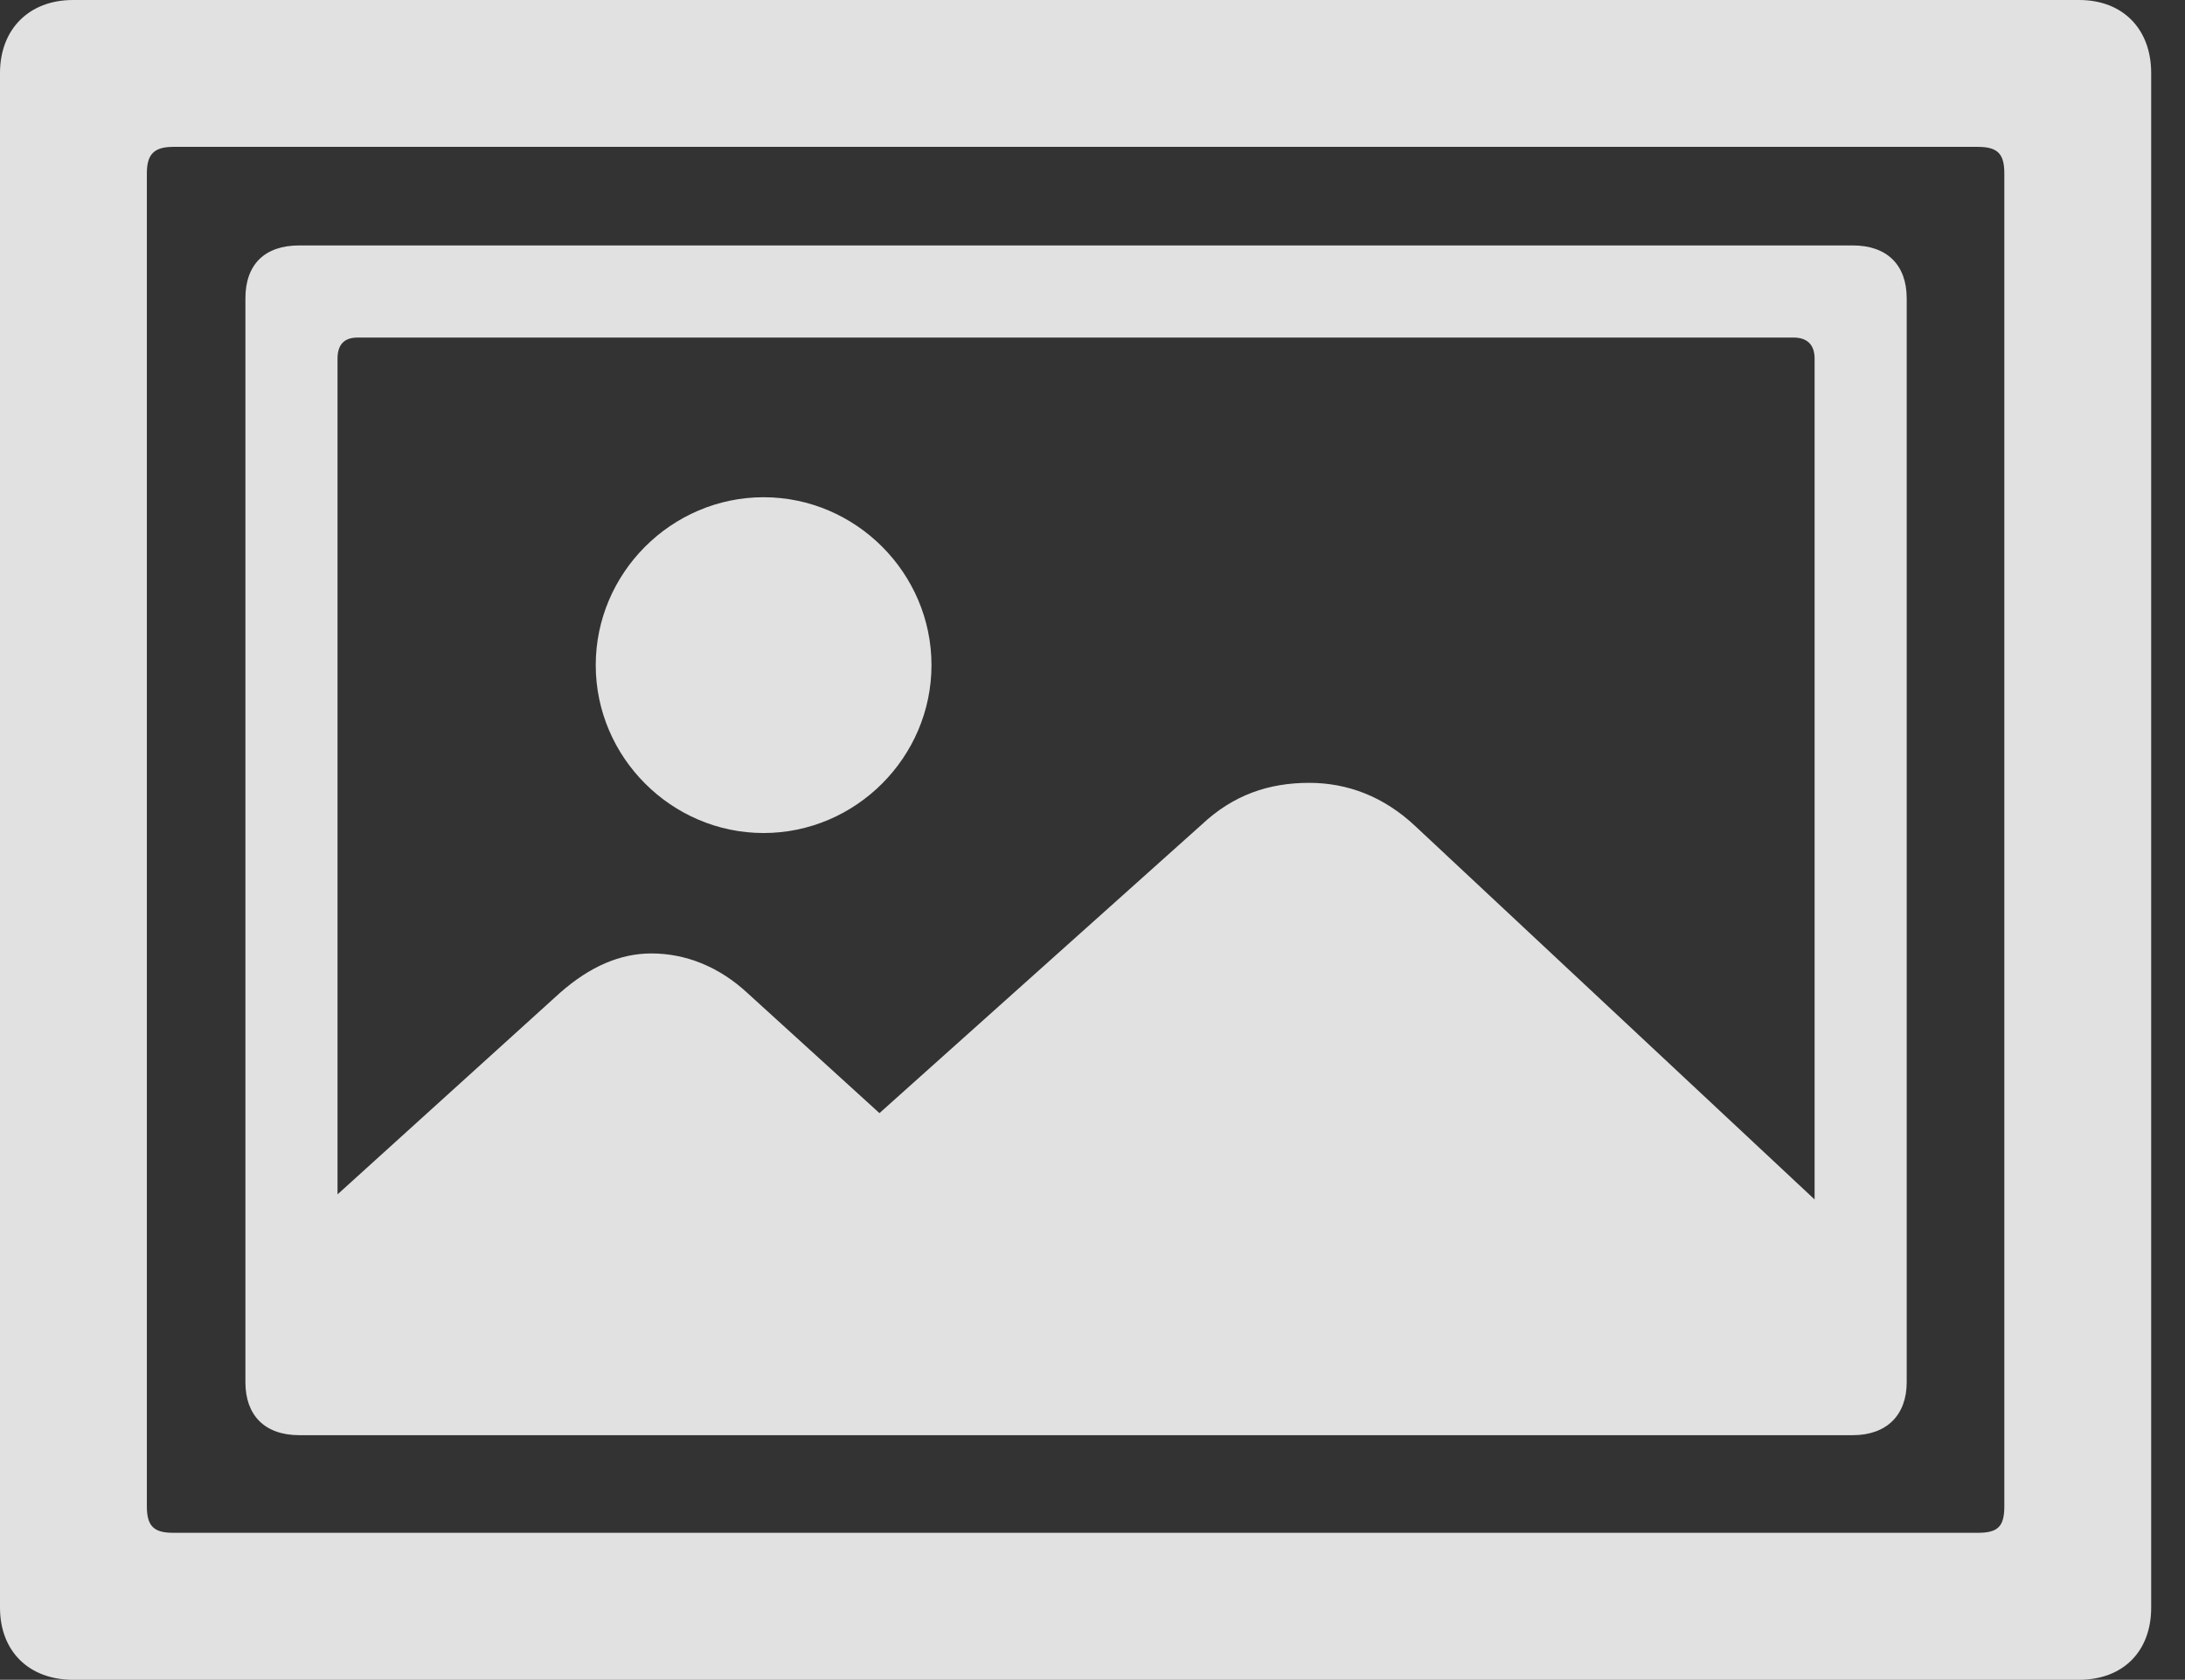 <?xml version="1.0" encoding="UTF-8"?>
<!--Generator: Apple Native CoreSVG 232.5-->
<!DOCTYPE svg
PUBLIC "-//W3C//DTD SVG 1.1//EN"
       "http://www.w3.org/Graphics/SVG/1.1/DTD/svg11.dtd">
<svg version="1.1" xmlns="http://www.w3.org/2000/svg" xmlns:xlink="http://www.w3.org/1999/xlink" width="23.389" height="17.979">
 <rect width="100%" height="100%" fill="#333333" stroke="none"/>
 <g>
  <rect height="17.979" opacity="0" width="23.389" x="0" y="0"/>
  <path d="M0.781 0C0.312 0 0 0.312 0 0.781L0 17.207C0 17.676 0.312 17.979 0.781 17.979L22.256 17.979C22.725 17.979 23.027 17.676 23.027 17.207L23.027 0.781C23.027 0.312 22.725 0 22.256 0ZM1.855 1.572L21.172 1.572C21.387 1.572 21.455 1.65 21.455 1.855L21.455 16.123C21.455 16.338 21.387 16.406 21.172 16.406L1.855 16.406C1.65 16.406 1.572 16.338 1.572 16.123L1.572 1.855C1.572 1.65 1.65 1.572 1.855 1.572Z" fill="#ffffff" fill-opacity="0.85"/>
  <path d="M3.203 2.627C2.832 2.627 2.627 2.832 2.627 3.193L2.627 14.795C2.627 15.146 2.832 15.361 3.203 15.361L19.834 15.361C20.195 15.361 20.41 15.146 20.41 14.795L20.41 3.193C20.41 2.832 20.195 2.627 19.834 2.627ZM3.828 3.613L19.199 3.613C19.346 3.613 19.424 3.691 19.424 3.838L19.424 14.15C19.424 14.297 19.346 14.375 19.199 14.375L3.828 14.375C3.682 14.375 3.613 14.297 3.613 14.15L3.613 3.838C3.613 3.691 3.682 3.613 3.828 3.613ZM19.668 13.066L15.156 8.848C14.815 8.525 14.424 8.379 14.014 8.379C13.584 8.379 13.203 8.506 12.861 8.828L9.414 11.914L8.008 10.635C7.695 10.342 7.334 10.205 6.973 10.205C6.641 10.205 6.318 10.342 5.996 10.625L3.096 13.252L3.096 14.033C3.096 14.658 3.447 14.922 3.965 14.922L18.789 14.922C19.316 14.922 19.668 14.658 19.668 14.033Z" fill="#ffffff" fill-opacity="0.85"/>
  <path d="M8.174 8.916C9.16 8.916 9.971 8.105 9.971 7.119C9.971 6.133 9.16 5.322 8.174 5.322C7.188 5.322 6.377 6.133 6.377 7.119C6.377 8.105 7.188 8.916 8.174 8.916Z" fill="#ffffff" fill-opacity="0.85"/>
 </g>
</svg>
